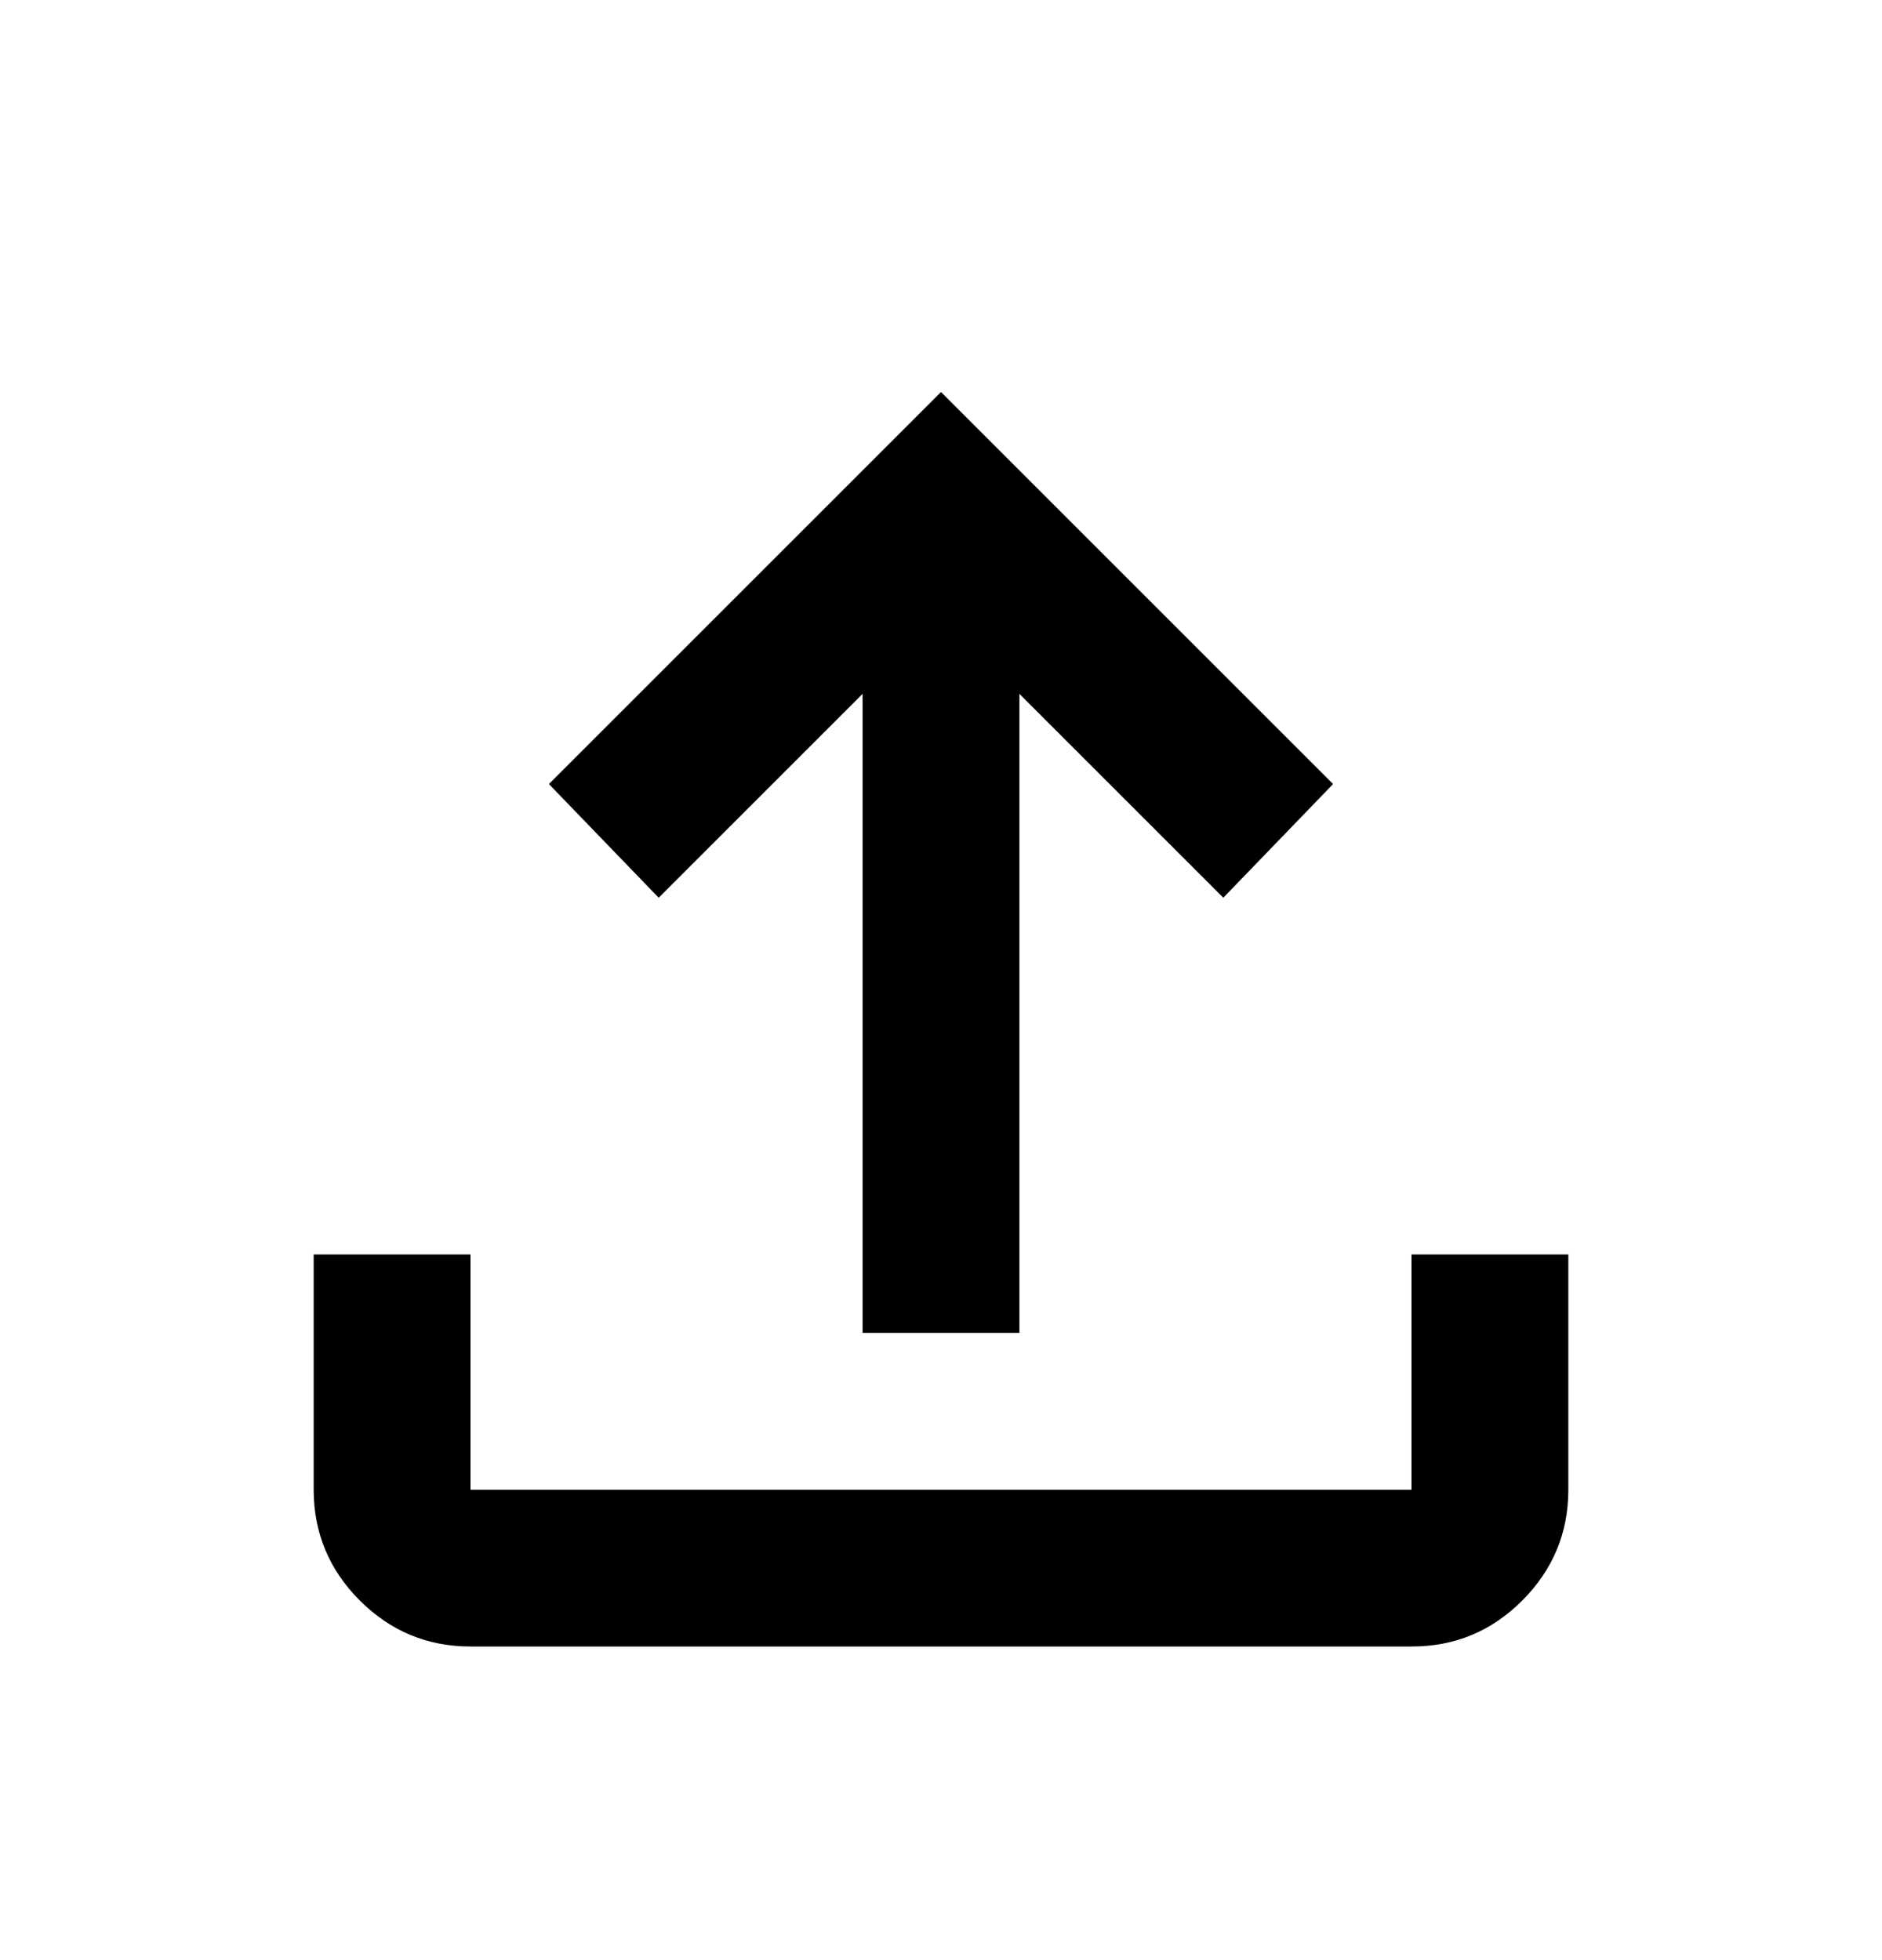 <svg width="24" height="25" viewBox="0 0 24 25" fill="none" xmlns="http://www.w3.org/2000/svg">
<path d="M11 17V8.85L8.4 11.45L7 10L12 5L17 10L15.6 11.45L13 8.85V17H11ZM6 21C5.45 21 4.979 20.804 4.588 20.413C4.197 20.022 4.001 19.551 4 19V16H6V19H18V16H20V19C20 19.55 19.804 20.021 19.413 20.413C19.022 20.805 18.551 21.001 18 21H6Z" fill="black"/>
</svg>
